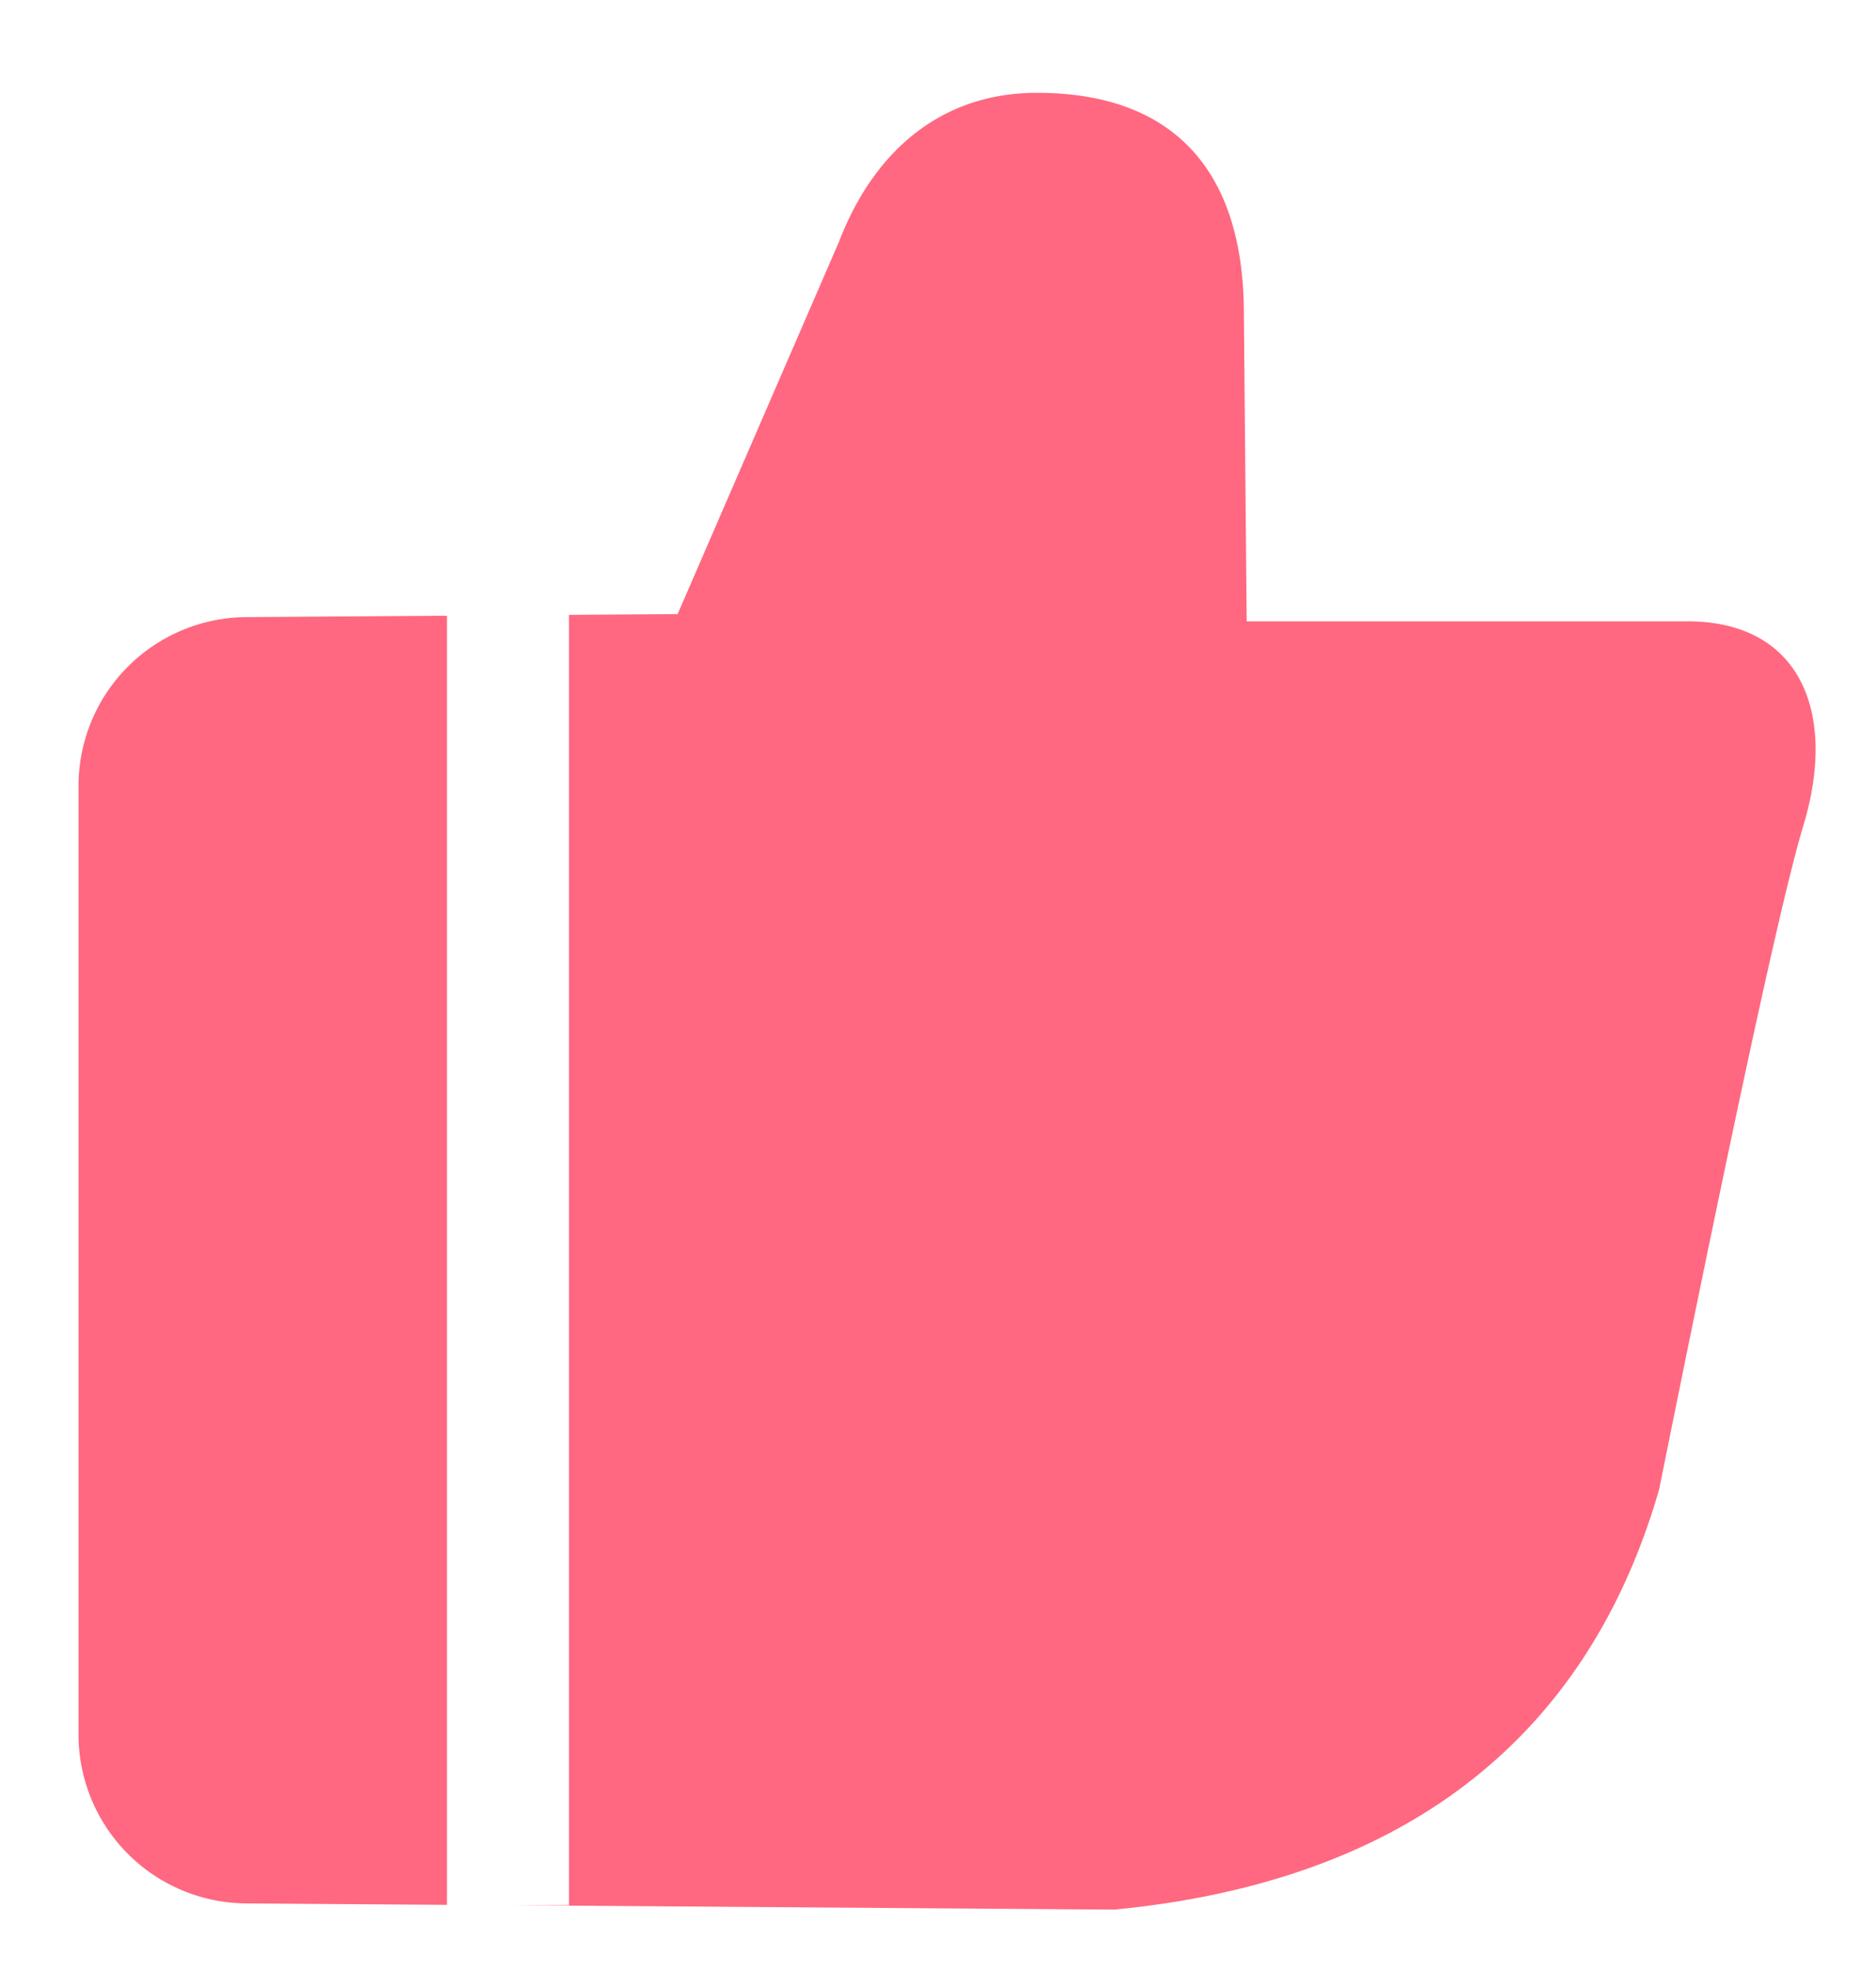 <svg width="24" height="25.2" viewBox="0 0 20 21" fill="none"><path fill-rule="evenodd" clip-rule="evenodd" d="M8.95 2.563l-1.726 3.98-1.158.008v13.748h-.648l6.462.047c3.079-.297 5.037-1.813 5.807-4.473.805-3.99 1.317-6.347 1.538-7.075.366-1.207-.032-2.178-1.235-2.178h-4.699l-.03-3.273c0-1.552-.77-2.358-2.207-2.358-.98 0-1.714.574-2.105 1.574zM4.765 20.294V6.56l-2.14.015a1.8 1.8 0 00-1.788 1.8v10.105a1.8 1.8 0 001.787 1.8l2.14.015z" fill="#FF6880"/></svg>